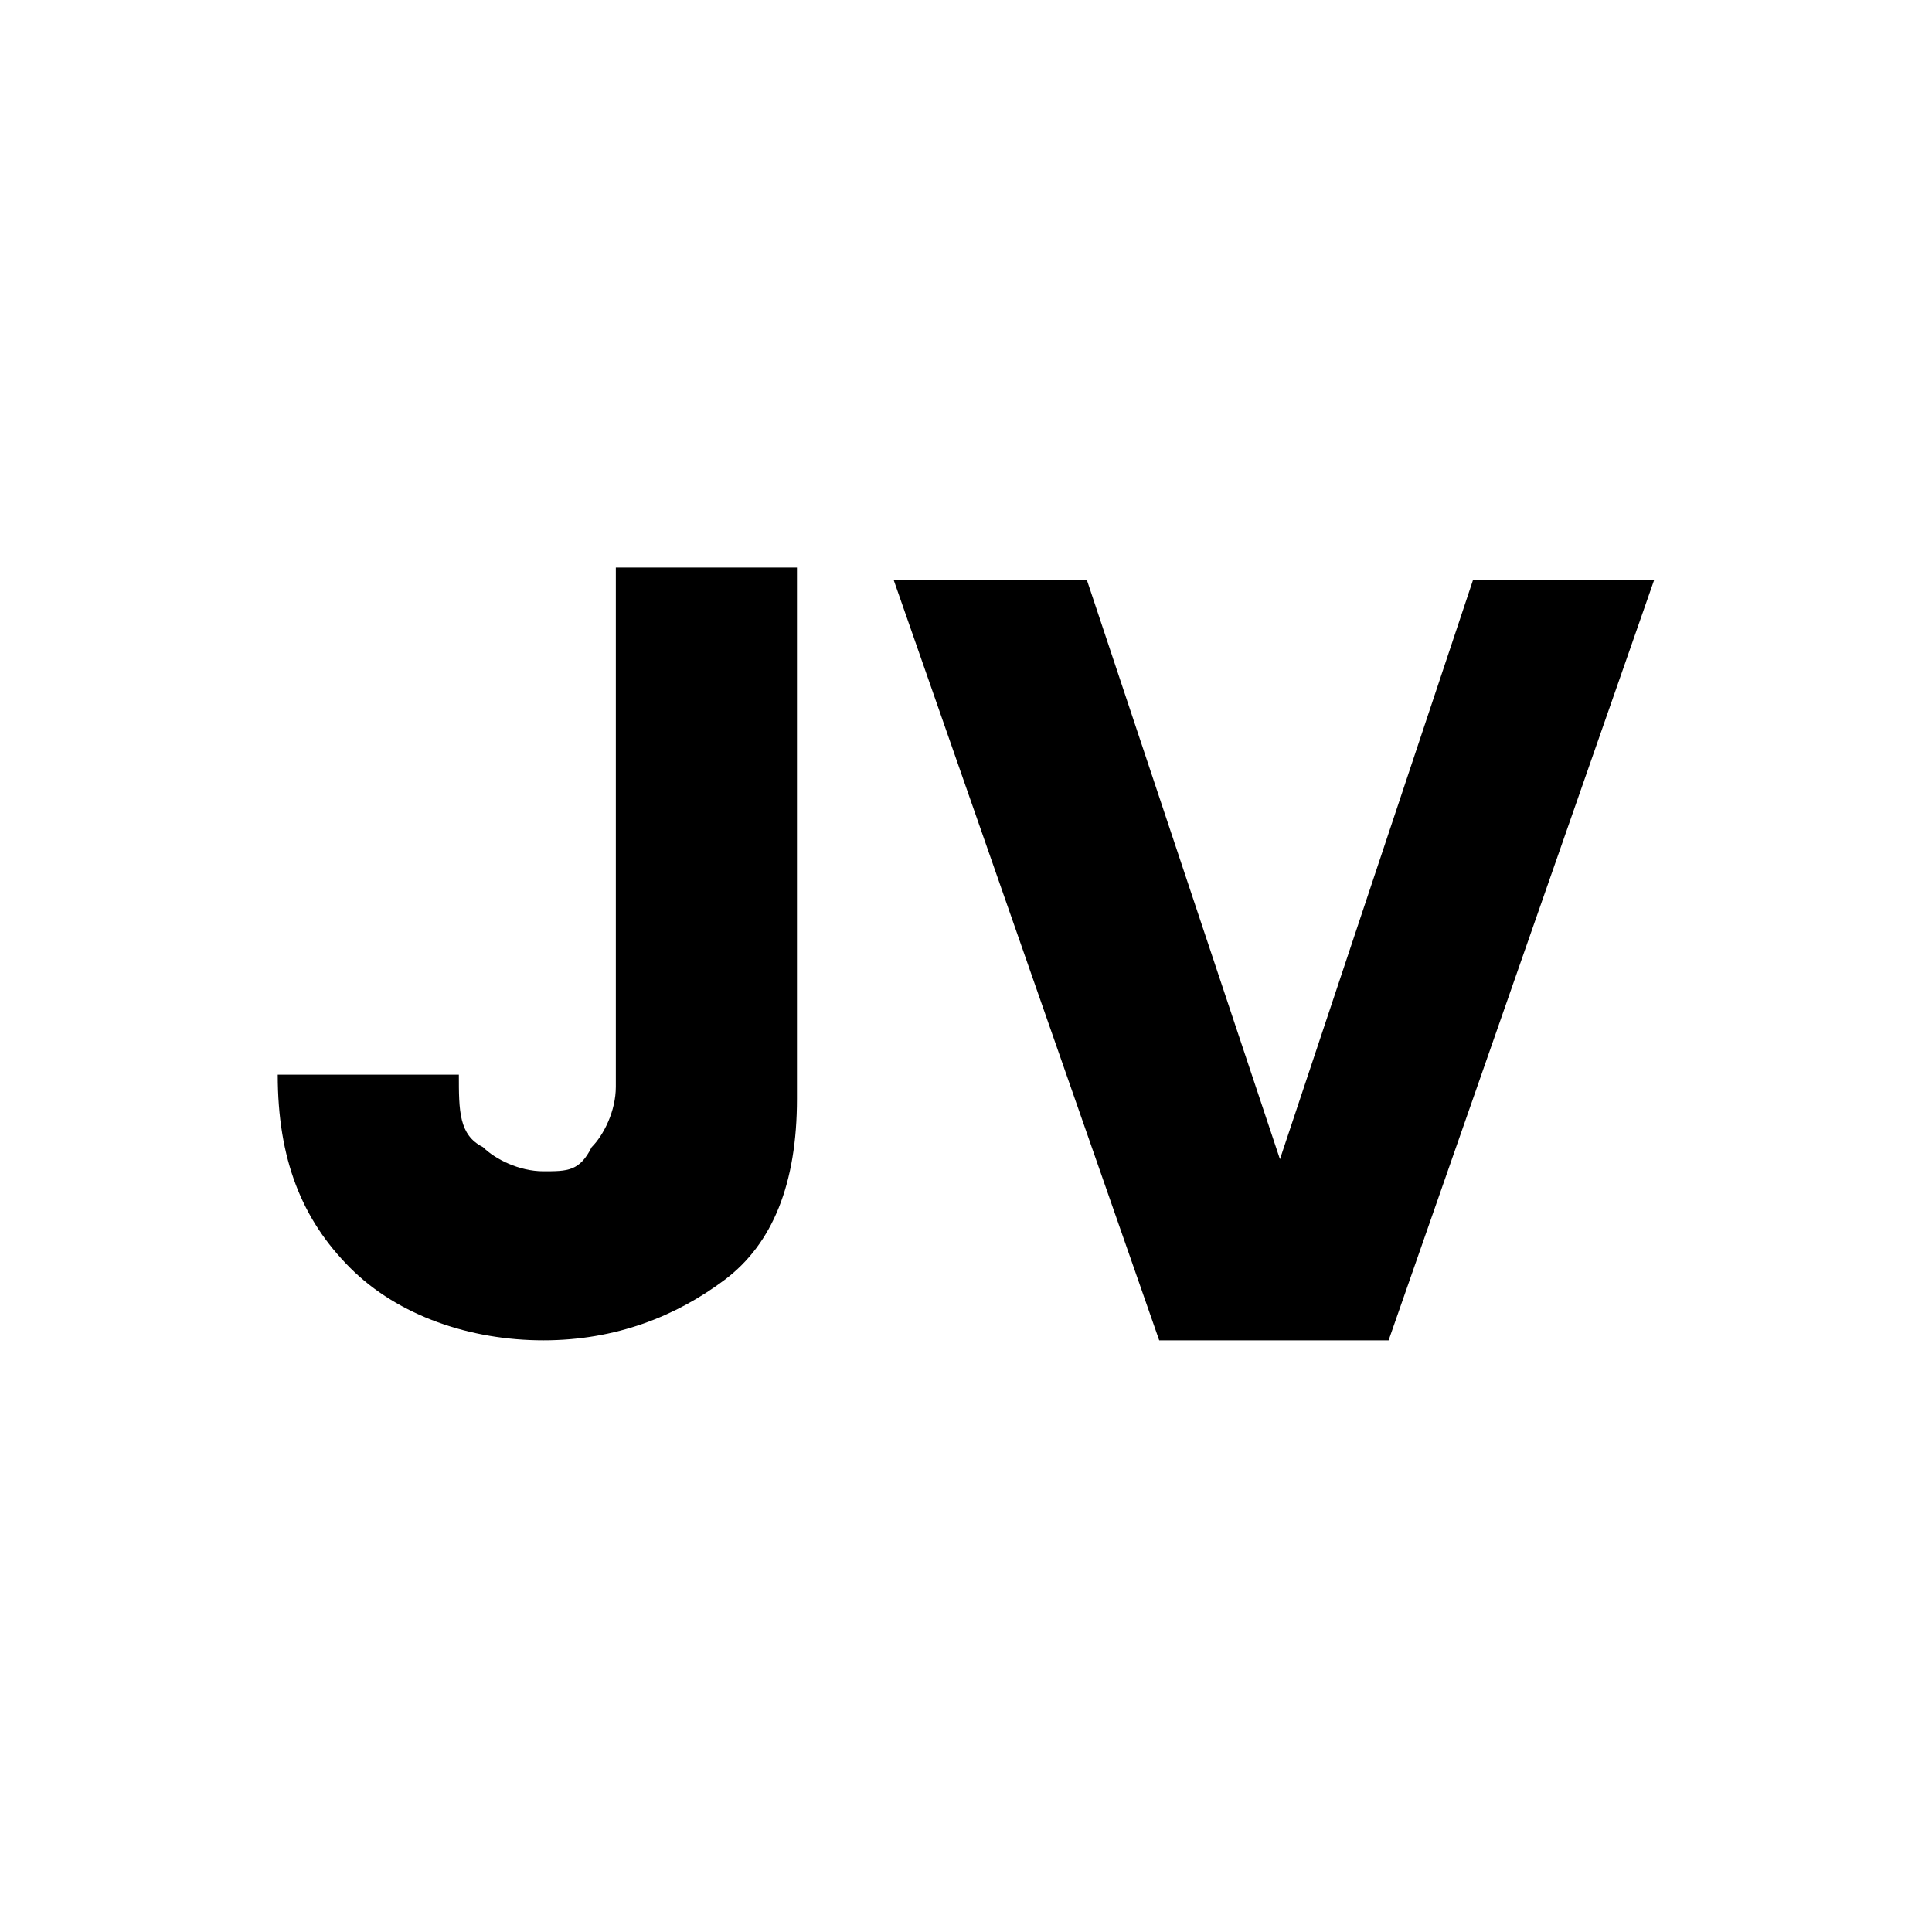 <?xml version="1.0" encoding="UTF-8"?>
<svg id="Layer_1" xmlns="http://www.w3.org/2000/svg" version="1.1" viewBox="0 0 16 16">
  <!-- Generator: Adobe Illustrator 29.2.1, SVG Export Plug-In . SVG Version: 2.1.0 Build 116)  -->
  <path d="M6.6,4.8v4.3c0,.7-.2,1.2-.6,1.5s-.9.5-1.5.5-1.2-.2-1.6-.6c-.4-.4-.6-.9-.6-1.6h1.5c0,.3,0,.5.2.6.1.1.3.2.5.2s.3,0,.4-.2c.1-.1.2-.3.2-.5v-4.3h1.5Z"/>
  <path d="M13.7,4.8l-2.2,6.3h-1.9l-2.2-6.3h1.6l1.6,4.8,1.6-4.8h1.6Z"/>
</svg>